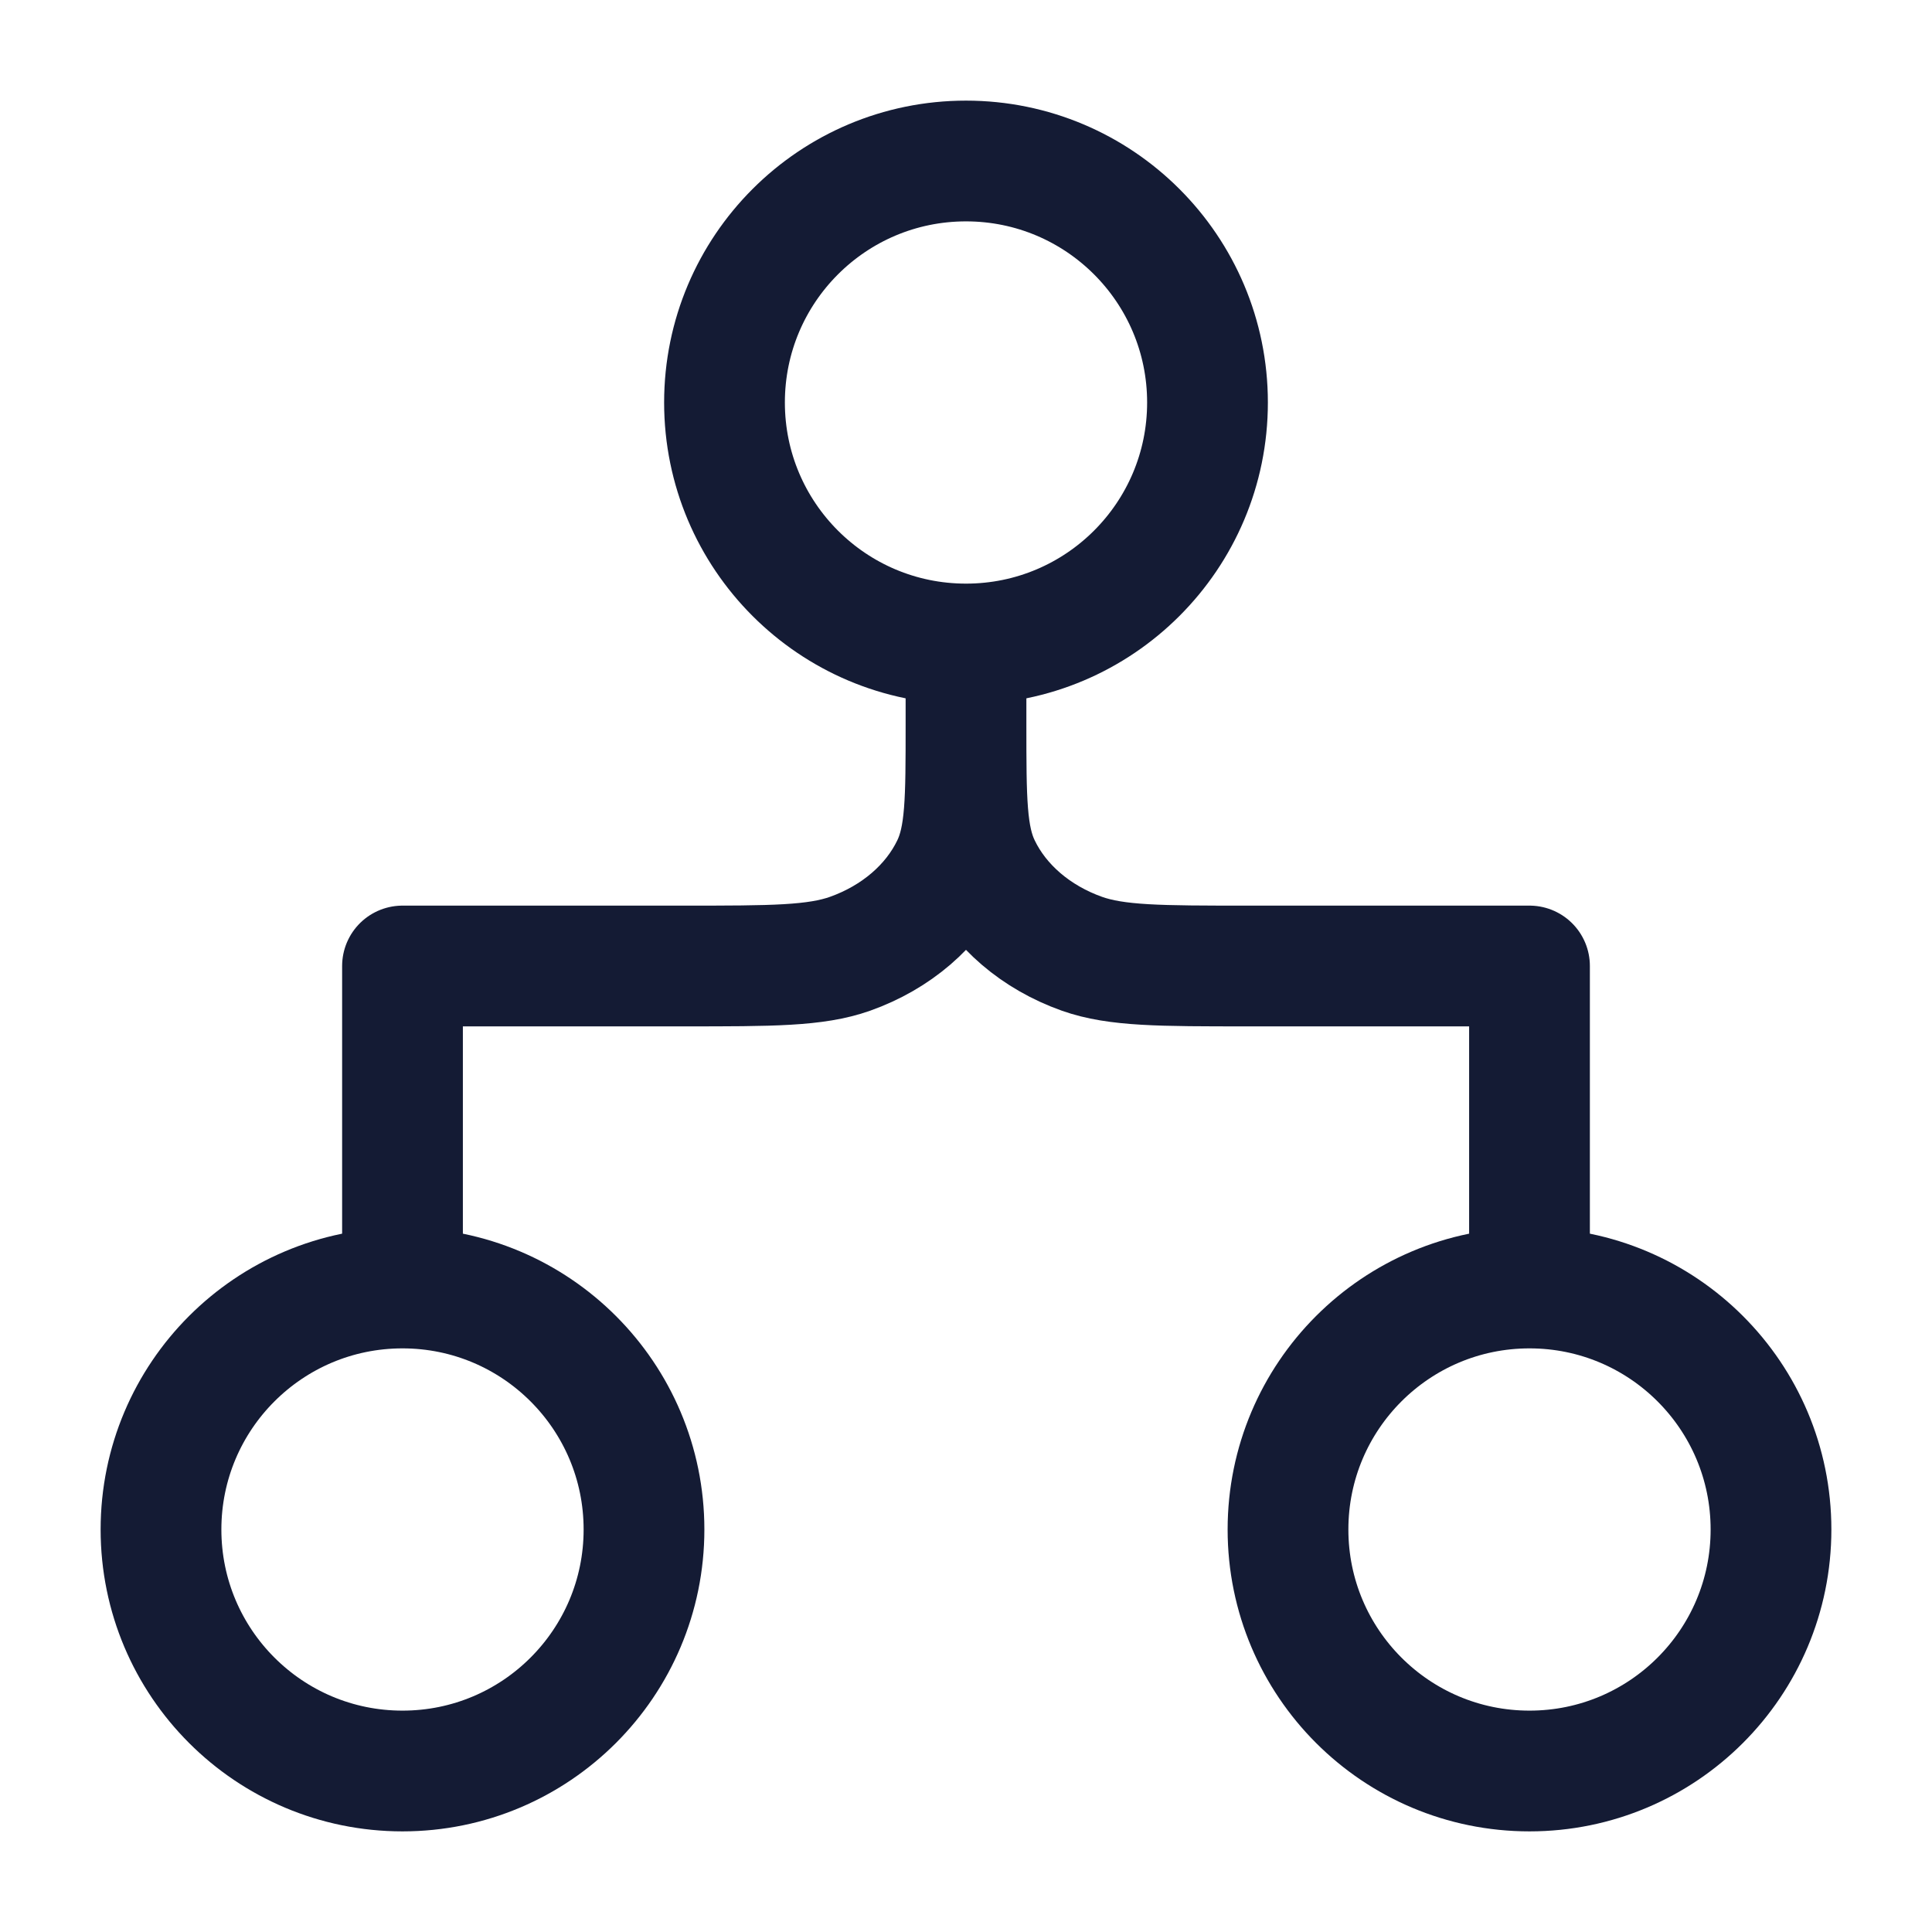 <svg width="24" height="24" viewBox="0 0 24 24" fill="none" xmlns="http://www.w3.org/2000/svg">
<path d="M15 5C15 6.657 13.657 8 12 8C10.343 8 9 6.657 9 5C9 3.343 10.343 2 12 2C13.657 2 15 3.343 15 5Z" stroke="#141B34" stroke-width="1.5" stroke-linejoin="round"/>
<path d="M12 8V9M12 9C12 9.932 12 10.398 12.178 10.765C12.414 11.255 12.869 11.645 13.44 11.848C13.869 12 14.413 12 15.5 12H19V16M12 9C12 9.932 12 10.398 11.822 10.765C11.586 11.255 11.131 11.645 10.56 11.848C10.131 12 9.587 12 8.5 12H5V16" stroke="#141B34" stroke-width="1.5" stroke-linejoin="round"/>
<path d="M8 19C8 20.657 6.657 22 5 22C3.343 22 2 20.657 2 19C2 17.343 3.343 16 5 16C6.657 16 8 17.343 8 19Z" stroke="#141B34" stroke-width="1.5" stroke-linejoin="round"/>
<path d="M22 19C22 20.657 20.657 22 19 22C17.343 22 16 20.657 16 19C16 17.343 17.343 16 19 16C20.657 16 22 17.343 22 19Z" stroke="#141B34" stroke-width="1.5" stroke-linejoin="round"/>
</svg>
